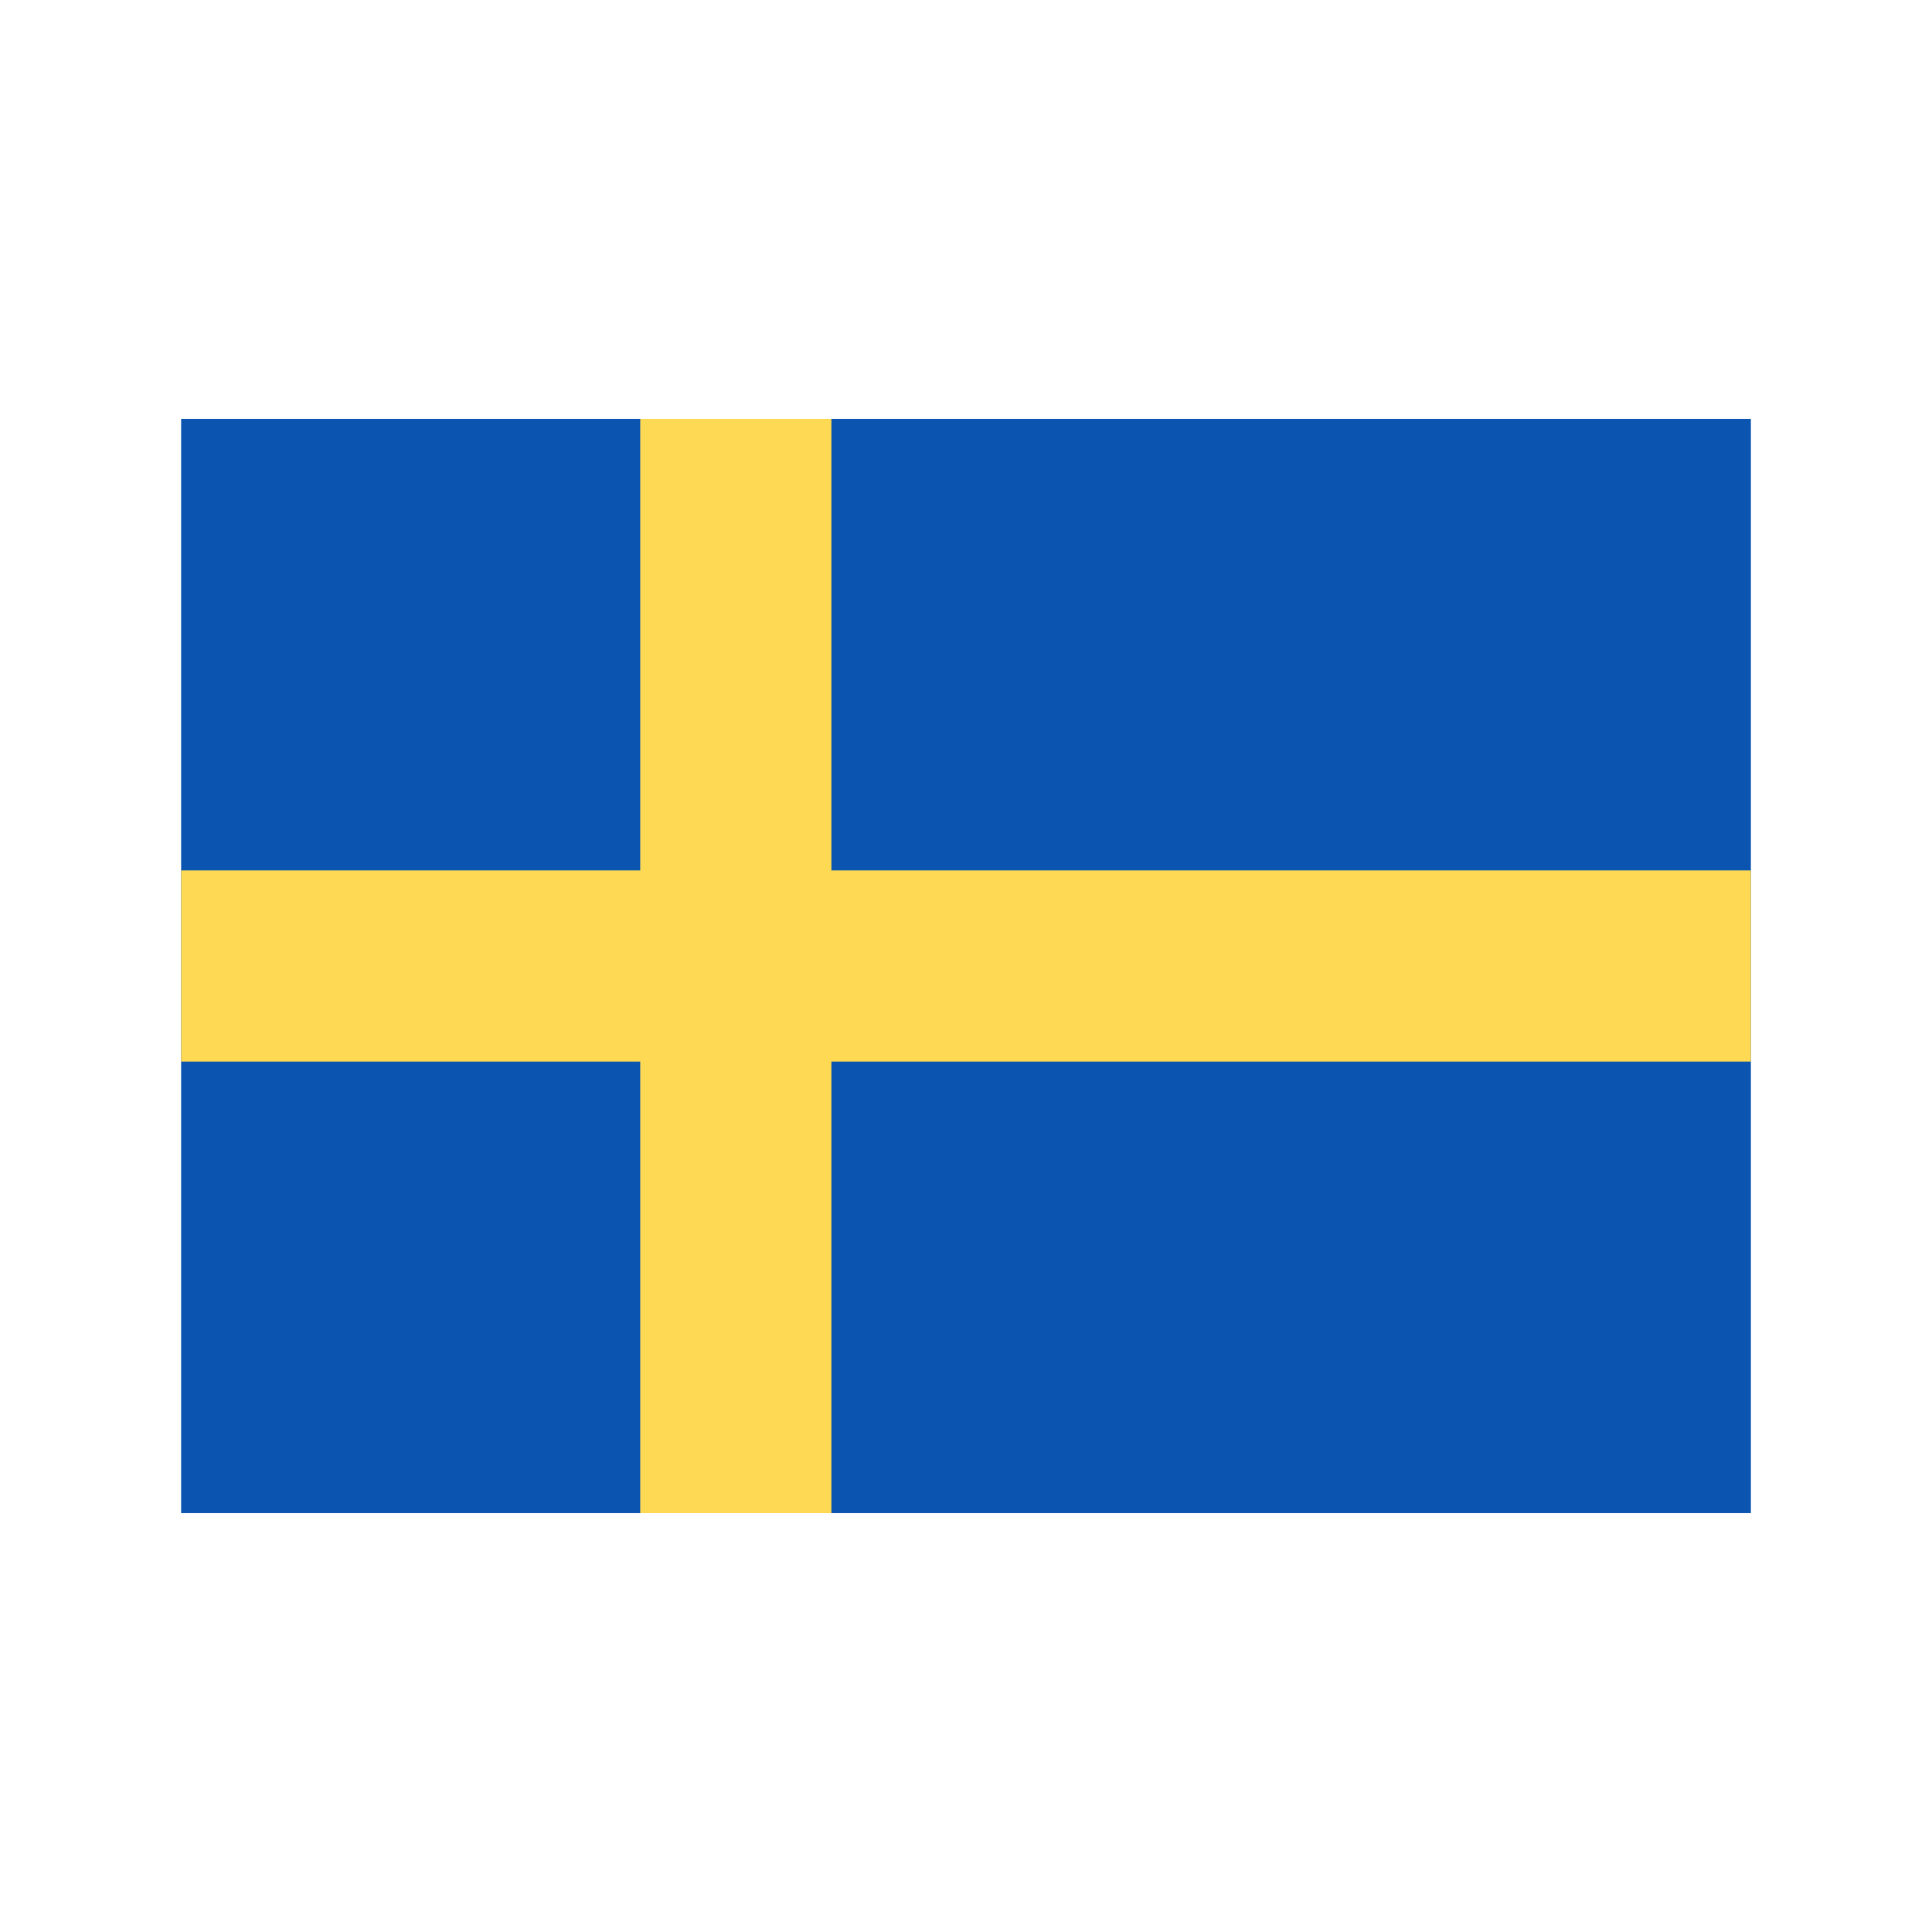 <svg id="Layer_1" height="512" viewBox="0 0 128 128" width="512" xmlns="http://www.w3.org/2000/svg" data-name="Layer 1"><path d="m12 27.751h104v72.497h-104z" fill="#0b55b1"/><path d="m116 57.667h-60.917v-29.916h-12.666v29.916h-30.417v12.666h30.417v29.916h12.666v-29.916h60.917z" fill="#fed953"/></svg>